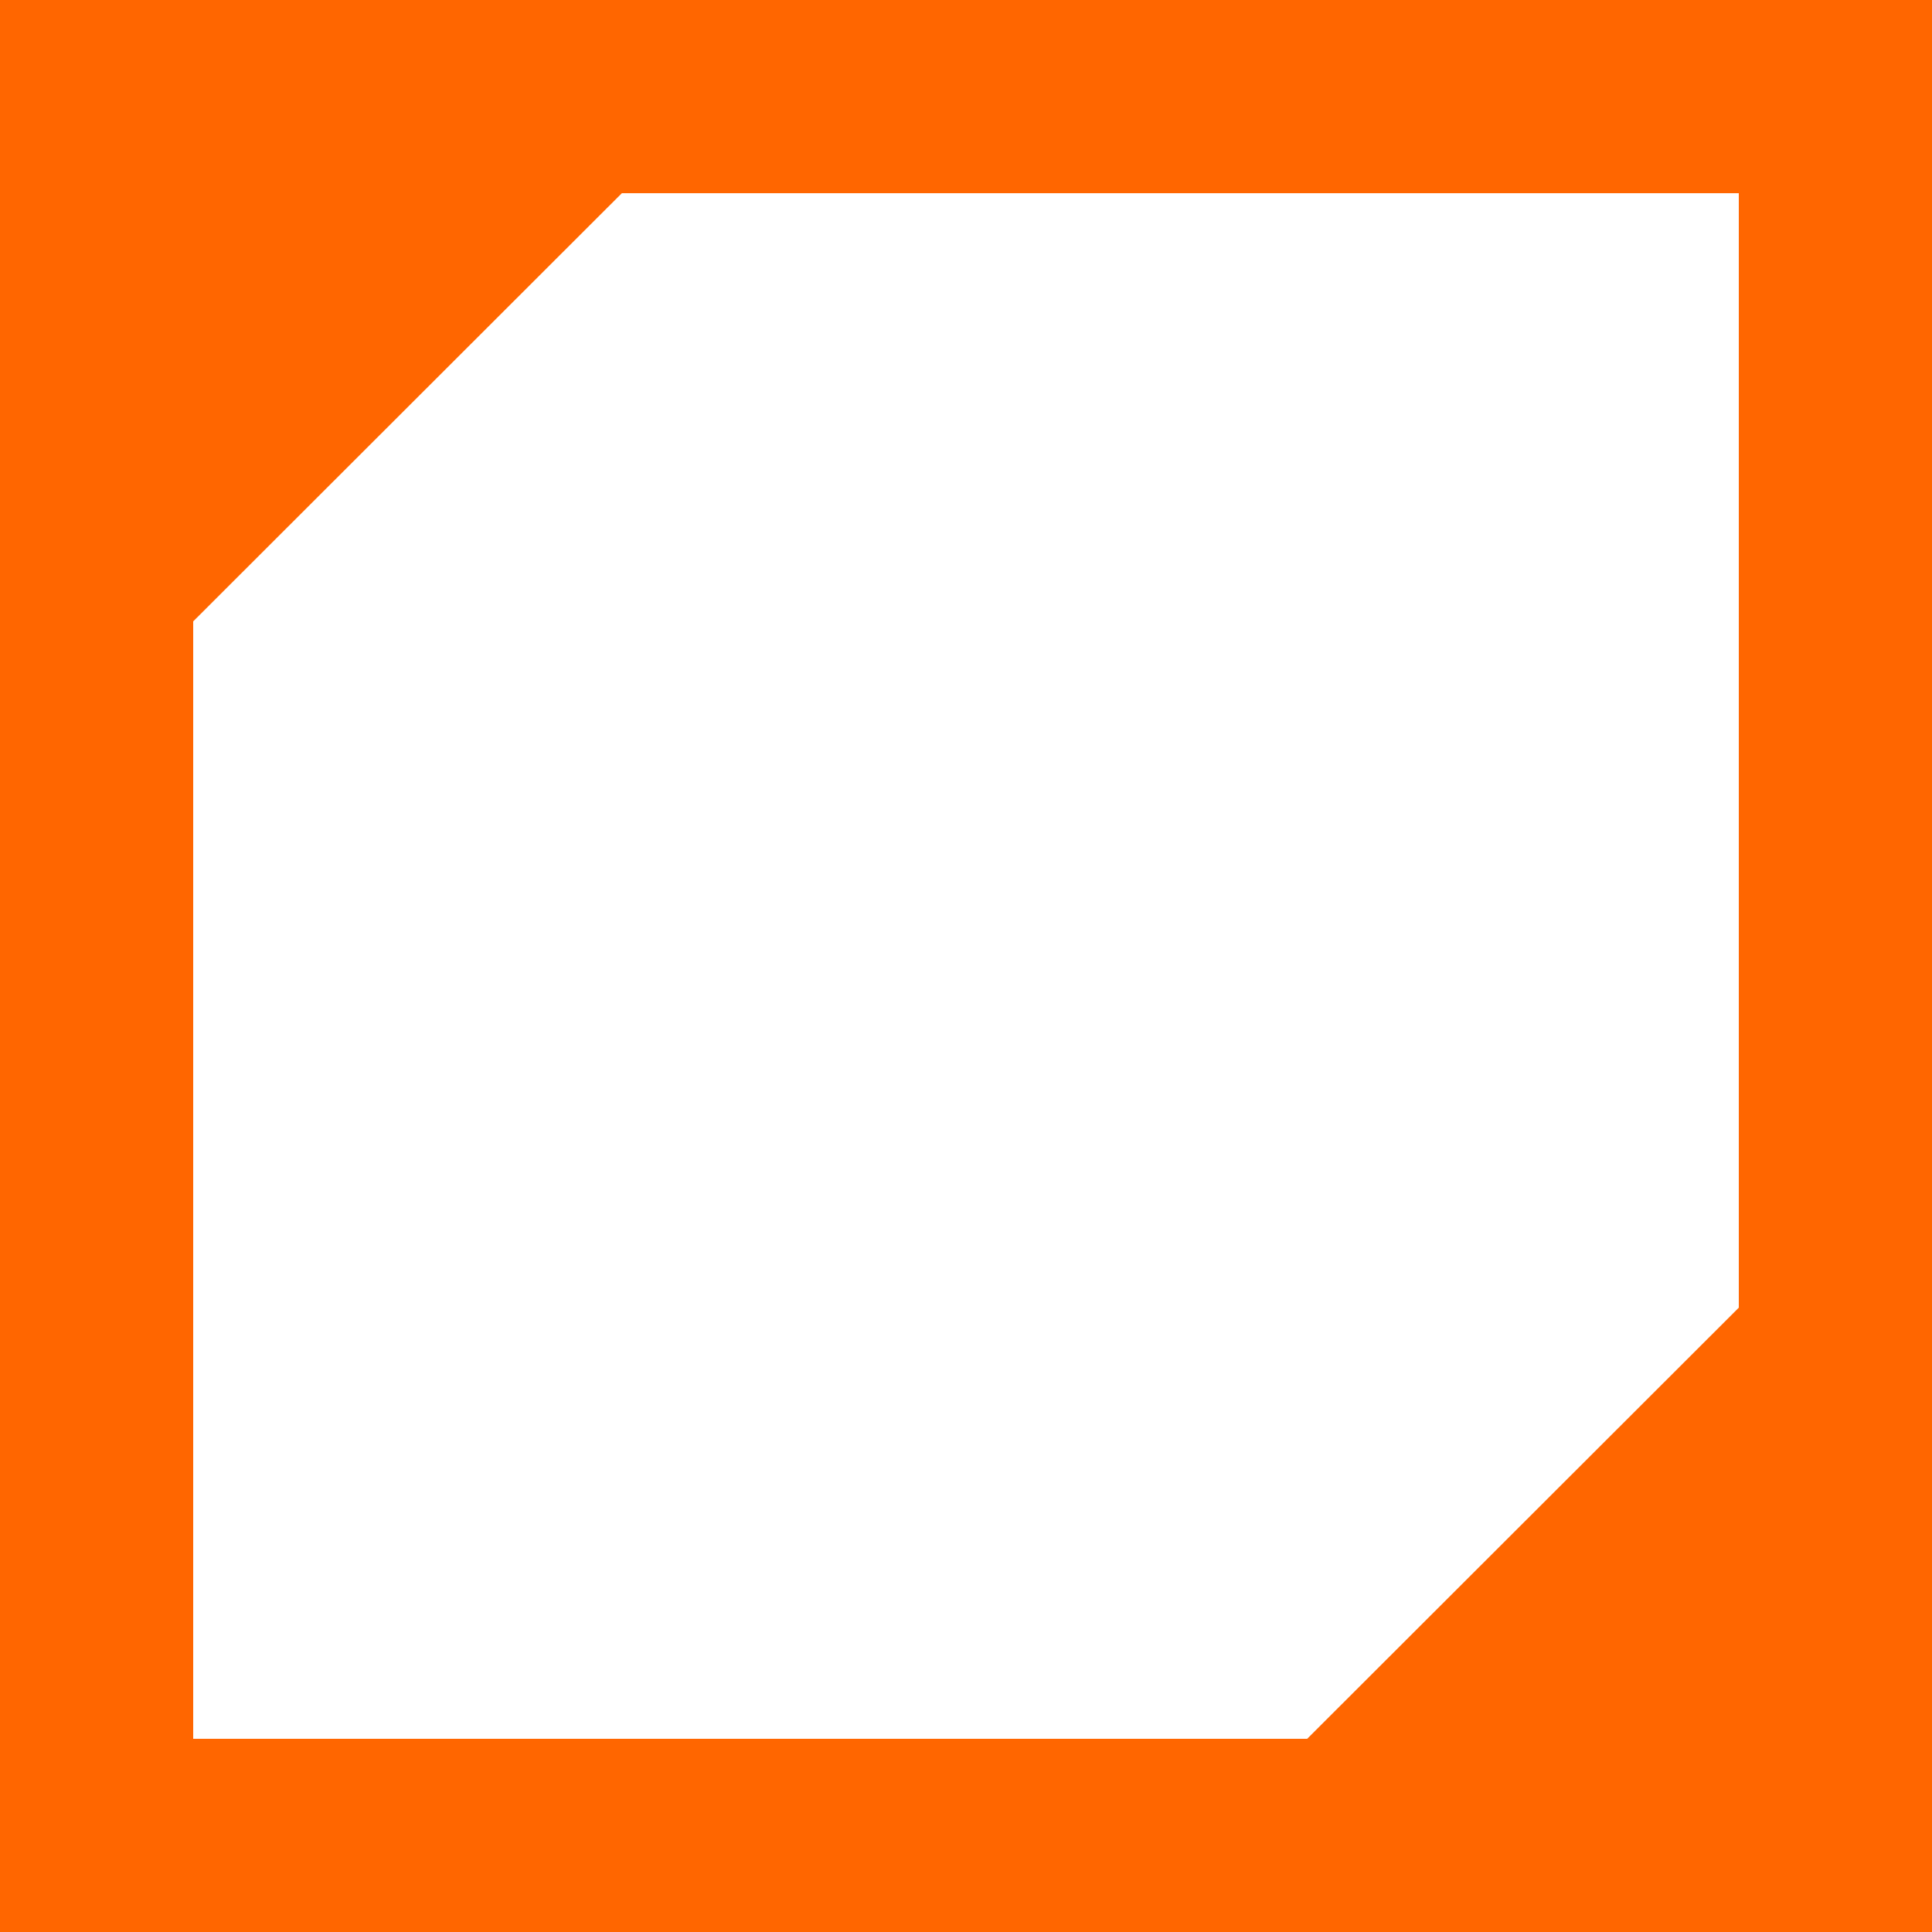 <!-- Generated by IcoMoon.io -->
<svg version="1.1" xmlns="http://www.w3.org/2000/svg" width="32" height="32" viewBox="0 0 32 32">
<title>frame-tech</title>
<path fill="#f60" d="M0 32h32v-32h-32v32zM3.2 10.292l7.1-7.092h18.5v18.459l-7.149 7.141h-18.451v-18.508z"></path>
</svg>
